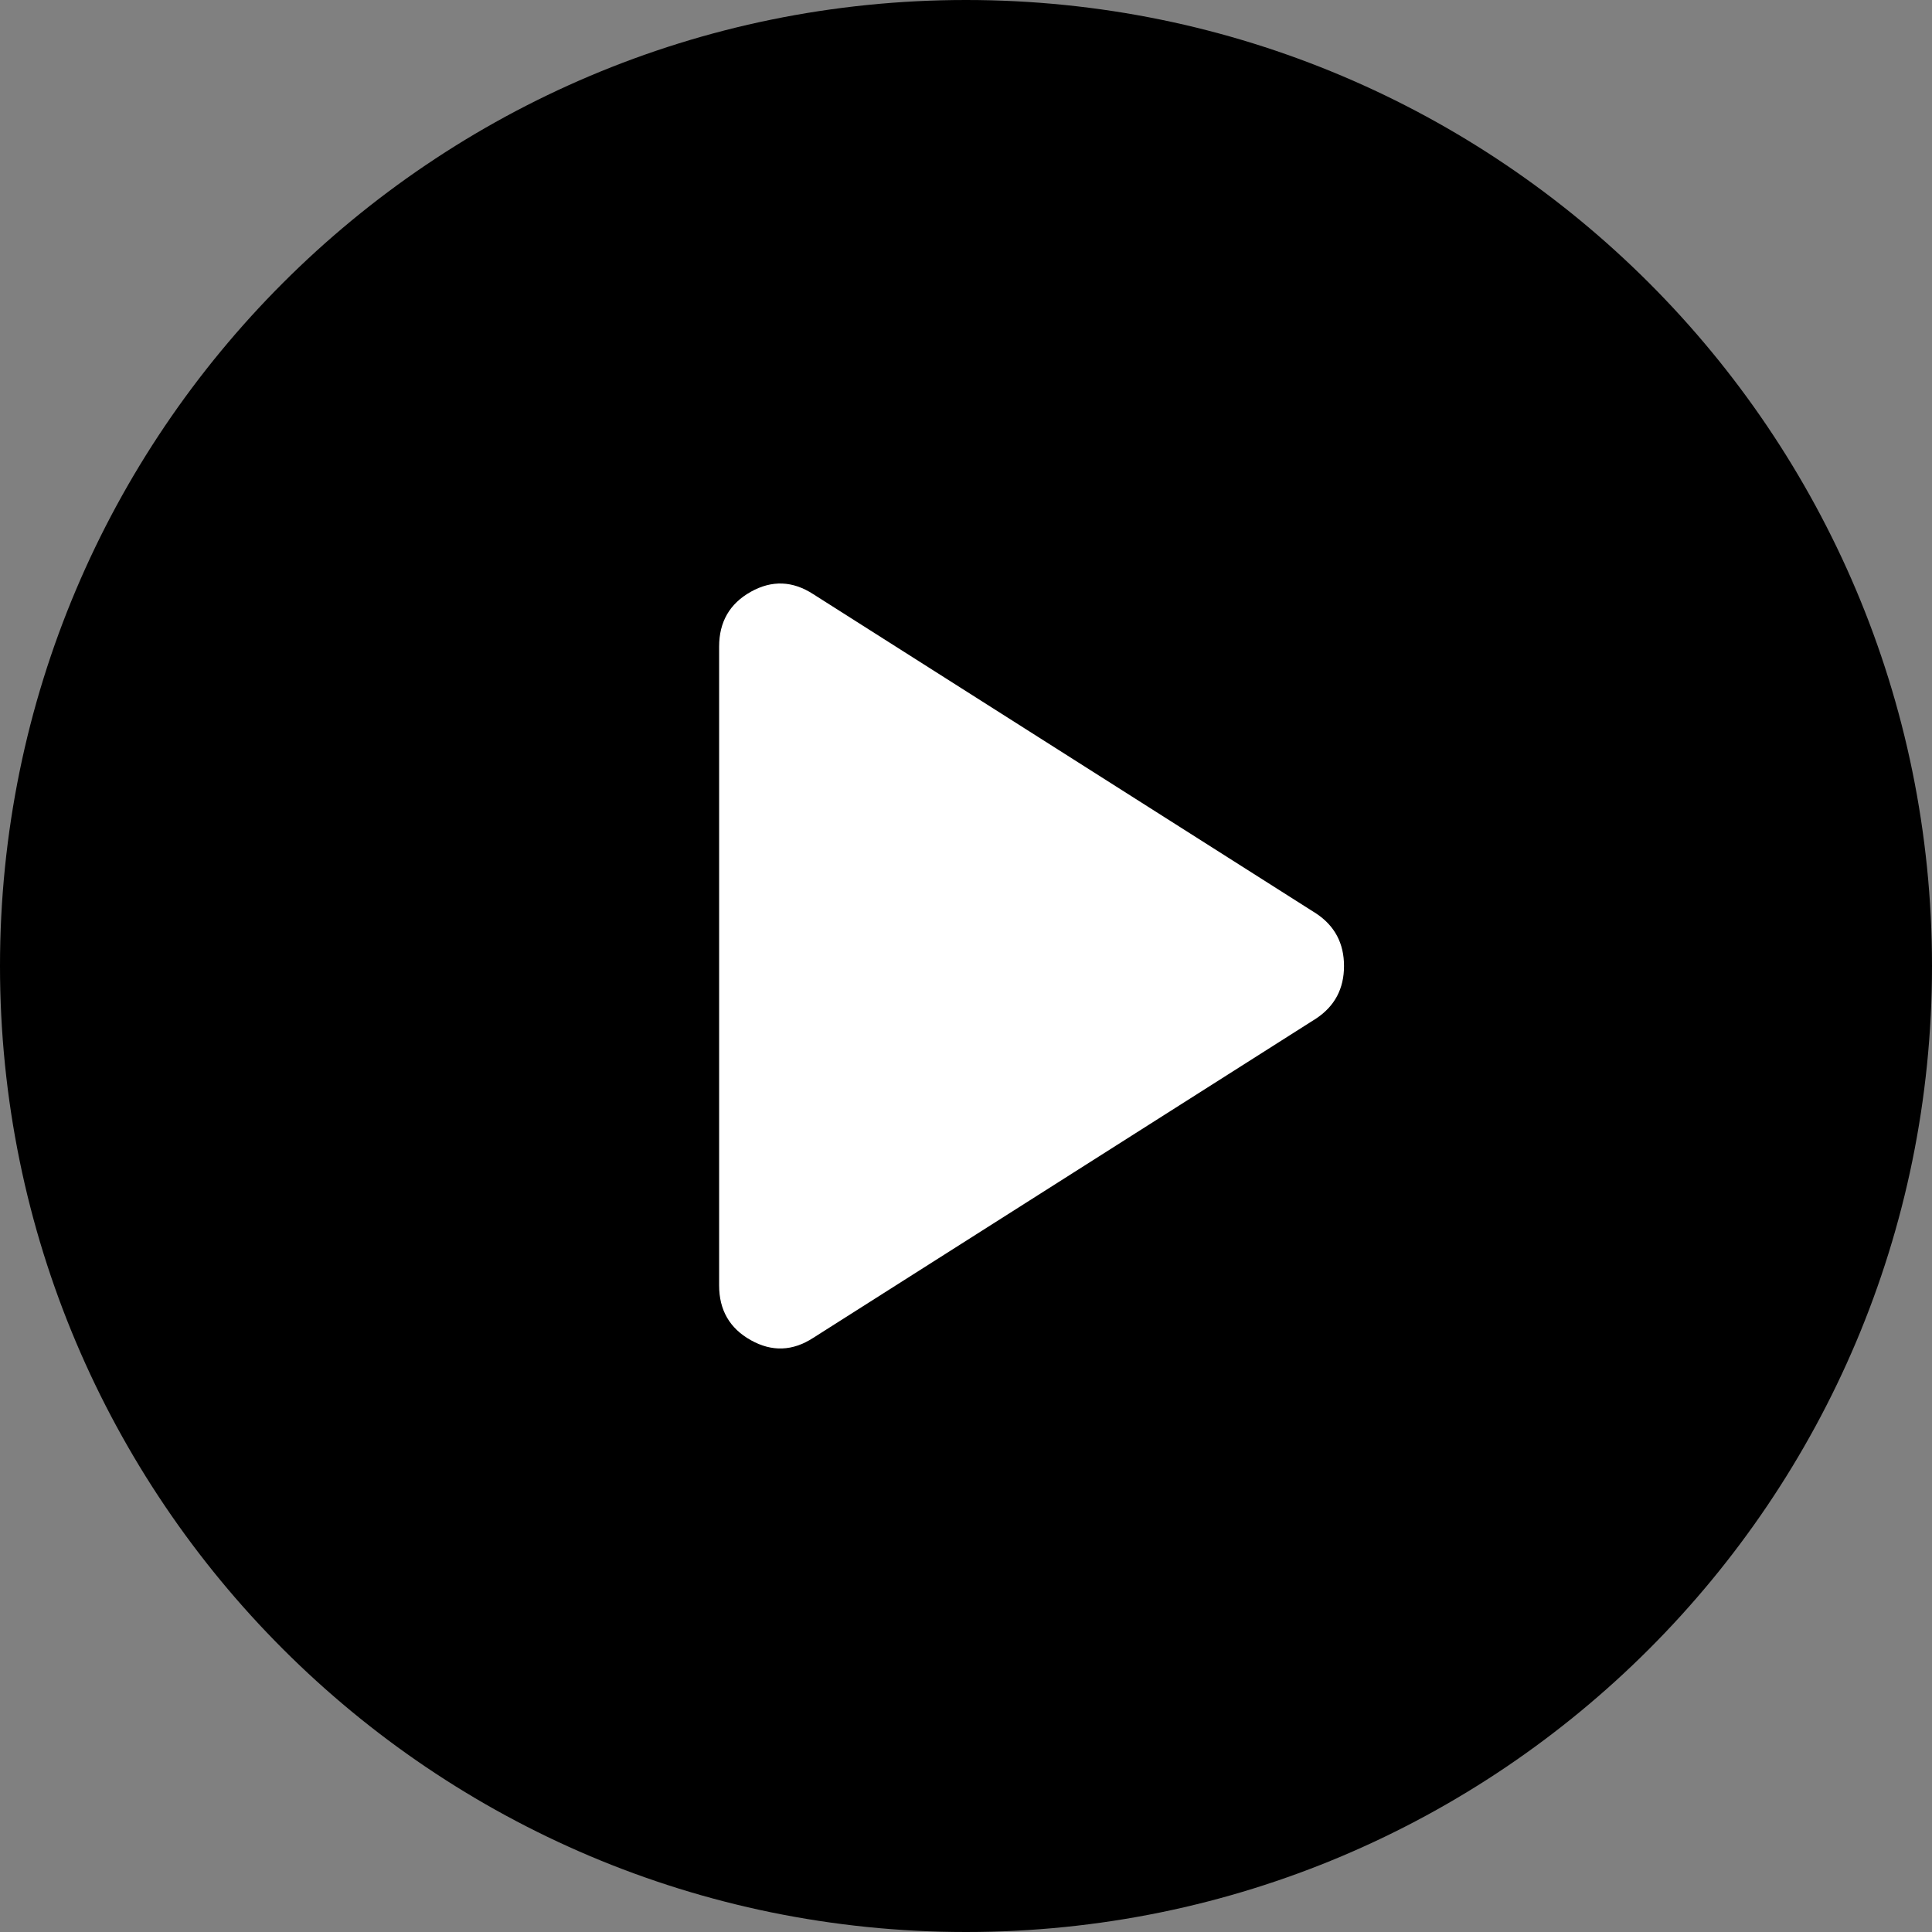 <svg width="120" height="120" viewBox="0 0 120 120" fill="none" xmlns="http://www.w3.org/2000/svg">
<rect x="0" y="0" width="120" height="120" fill="#808080" stroke="none"/>
<g clip-path="url(#clip0_2_6)">
<path d="M60 120C93.137 120 120 93.137 120 60C120 26.863 93.137 0 60 0C26.863 0 0 26.863 0 60C0 93.137 26.863 120 60 120Z" fill="black"/>
<path d="M50.512 83.096C49.235 83.927 47.94 83.974 46.629 83.238C45.321 82.504 44.666 81.371 44.666 79.838V40.163C44.666 38.629 45.321 37.495 46.629 36.759C47.94 36.025 49.235 36.074 50.512 36.904L81.754 56.742C82.904 57.508 83.479 58.594 83.479 60C83.479 61.406 82.904 62.492 81.754 63.258L50.512 83.096Z" fill="white"/>
</g>
<defs>
<clipPath id="clip0_2_6">
<rect width="120" height="120" fill="white"/>
</clipPath>
</defs>
</svg>
